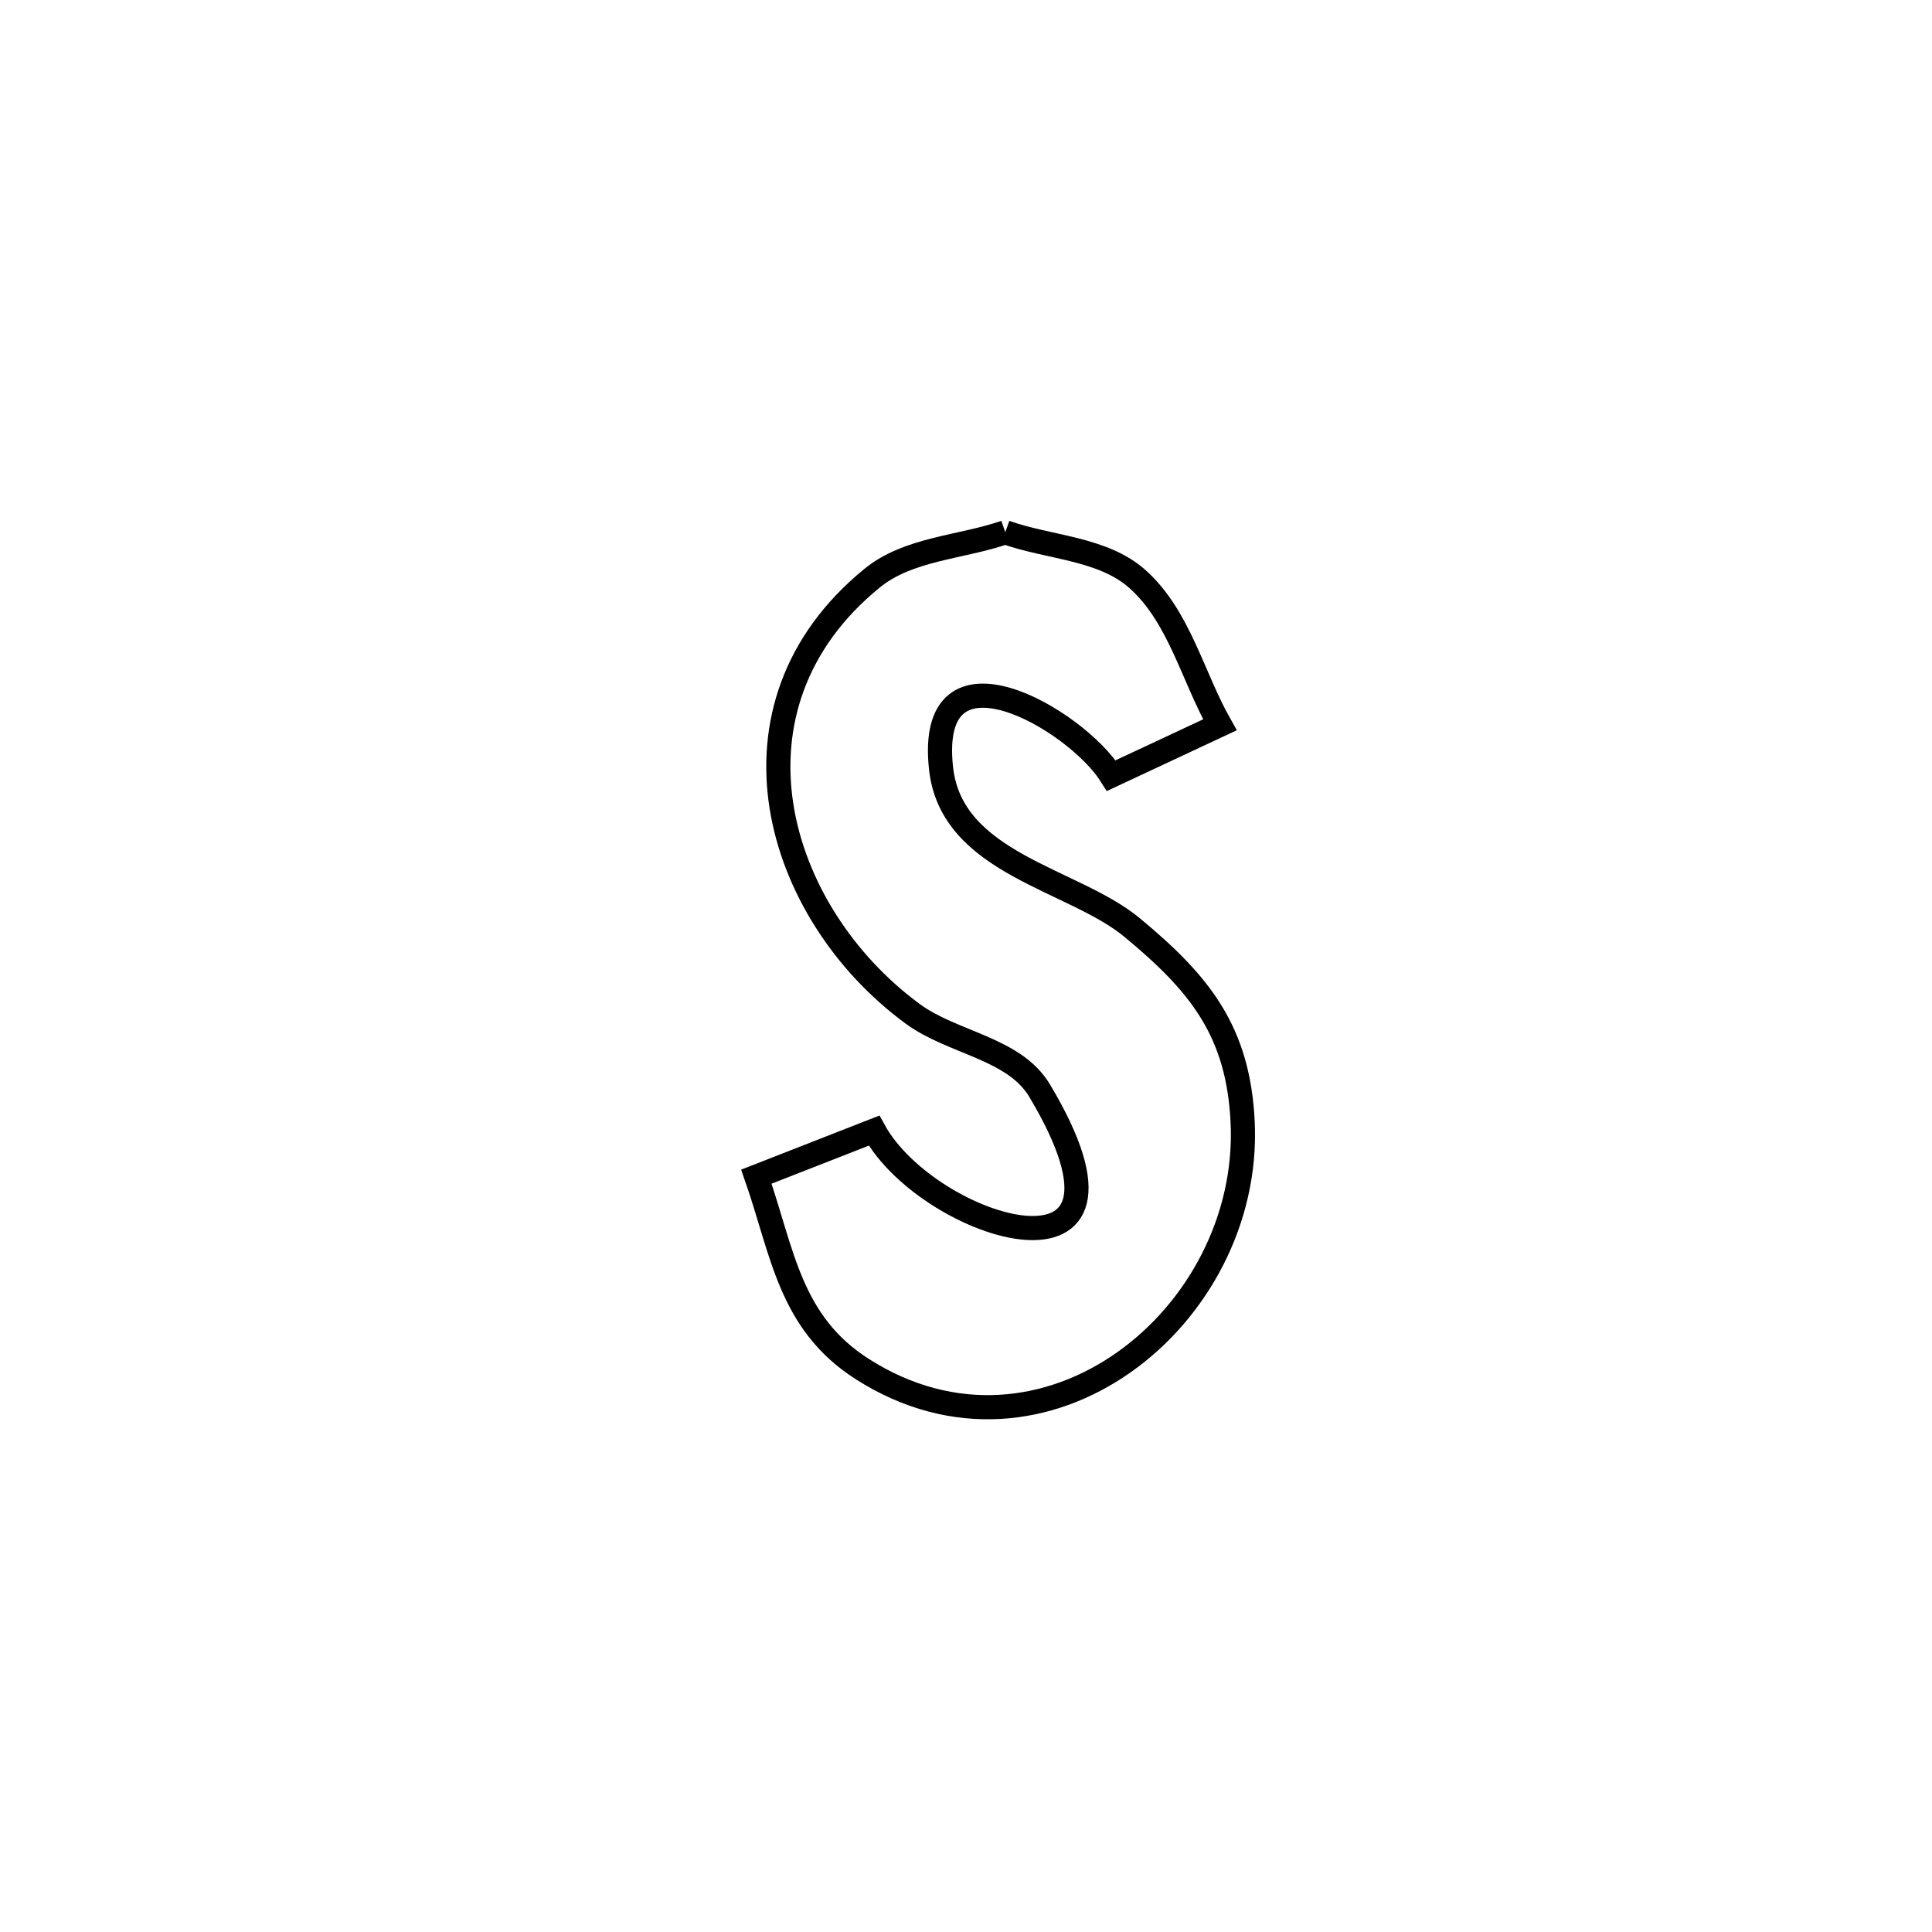 <svg xmlns="http://www.w3.org/2000/svg" viewBox="0.0 0.0 24.0 24.0" height="200px" width="200px"><path fill="none" stroke="black" stroke-width=".3" stroke-opacity="1.0"  filling="0" d="M12.488 6.612 L12.488 6.612 C13.037 6.807 13.701 6.808 14.134 7.197 C14.649 7.659 14.814 8.401 15.154 9.004 L15.154 9.004 C14.704 9.214 14.255 9.424 13.805 9.635 L13.805 9.635 C13.367 8.933 11.505 7.85 11.69 9.545 C11.82 10.734 13.332 10.916 14.062 11.521 C14.902 12.216 15.385 12.809 15.437 13.946 C15.547 16.358 12.972 18.449 10.713 17.008 C9.808 16.431 9.724 15.557 9.396 14.617 L9.396 14.617 C9.883 14.427 10.371 14.236 10.858 14.045 L10.858 14.045 C11.539 15.286 14.495 16.188 12.913 13.546 C12.598 13.02 11.833 12.958 11.339 12.595 C9.617 11.329 8.878 8.776 10.834 7.182 C11.286 6.813 11.937 6.802 12.488 6.612 L12.488 6.612"></path></svg>